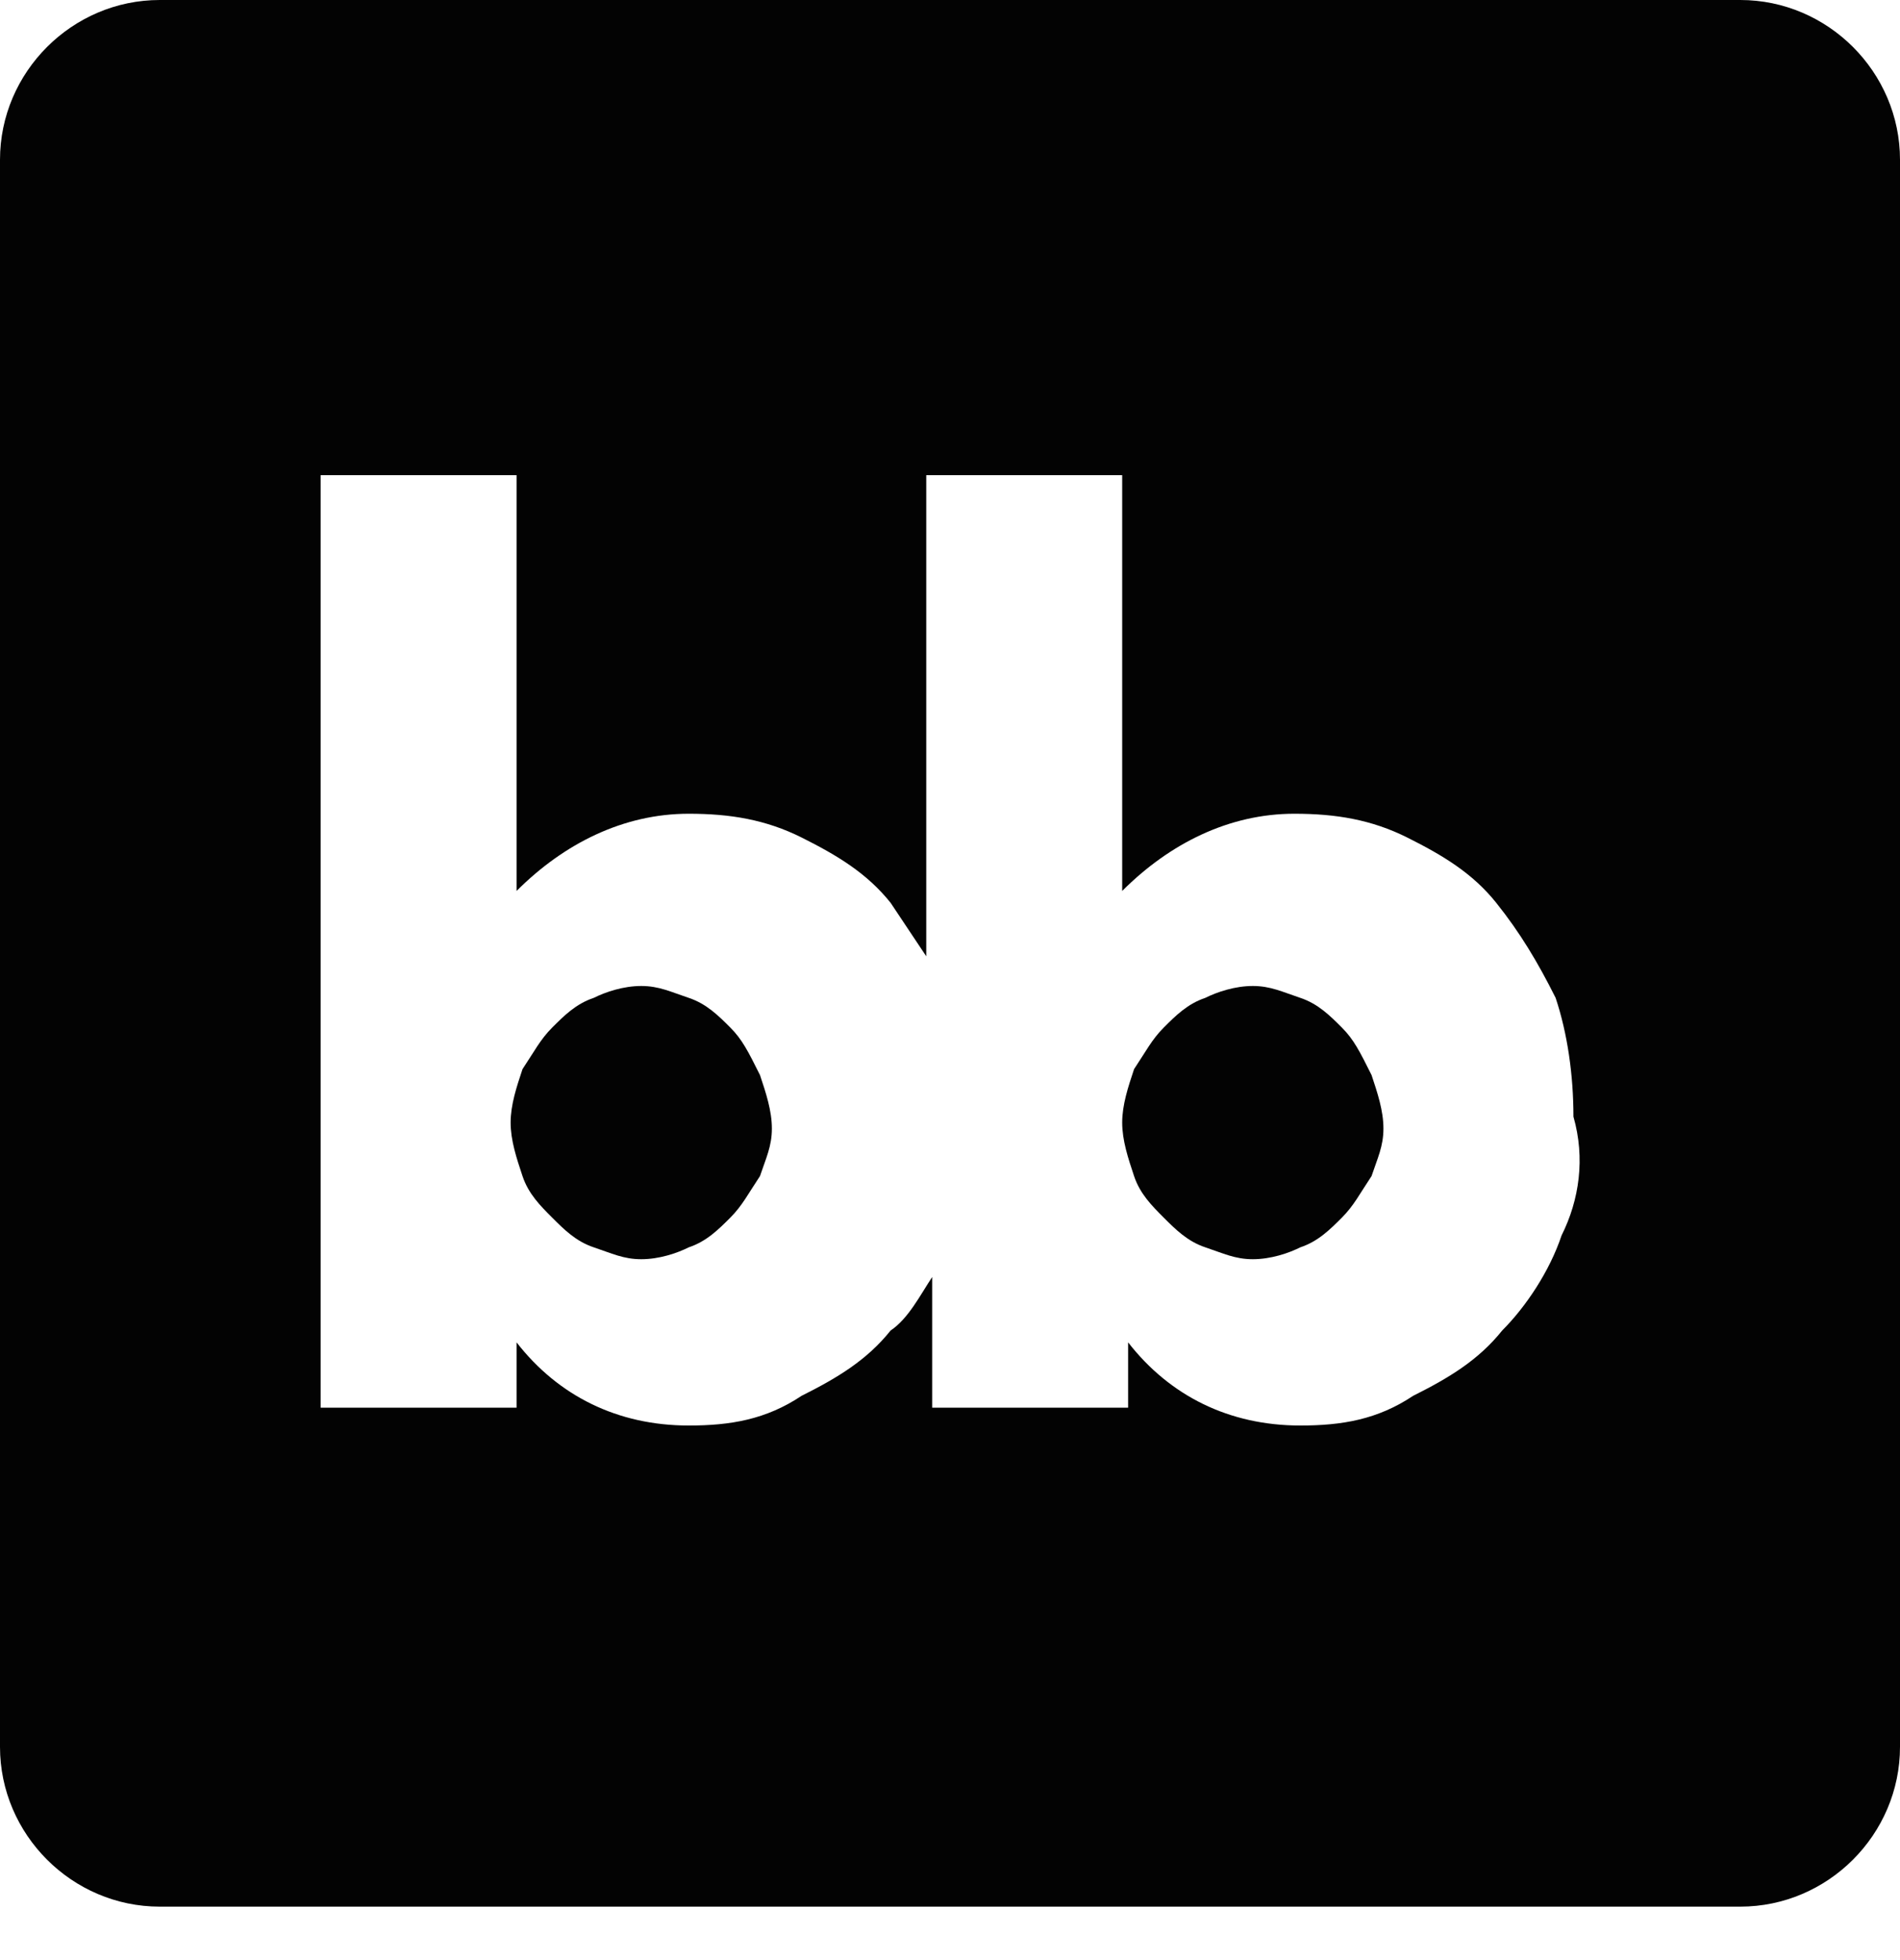 <?xml version="1.0" encoding="UTF-8" standalone="no"?>
<!DOCTYPE svg PUBLIC "-//W3C//DTD SVG 1.1//EN" "http://www.w3.org/Graphics/SVG/1.1/DTD/svg11.dtd">
<svg width="100%" height="100%" viewBox="0 0 32 33" version="1.1" xmlns="http://www.w3.org/2000/svg" xmlns:xlink="http://www.w3.org/1999/xlink" xml:space="preserve" xmlns:serif="http://www.serif.com/" style="fill-rule:evenodd;clip-rule:evenodd;stroke-linejoin:round;stroke-miterlimit:2;">
    <g transform="matrix(1,0,0,1,-1.1,0)">
        <path d="M13.4,17.3C13.2,17.1 13,16.9 12.7,16.8C12.4,16.7 12.2,16.6 11.9,16.6C11.6,16.6 11.3,16.7 11.1,16.8C10.8,16.9 10.6,17.1 10.4,17.3C10.2,17.5 10.1,17.7 9.9,18C9.8,18.3 9.7,18.6 9.7,18.9C9.7,19.2 9.8,19.5 9.9,19.8C10,20.1 10.2,20.3 10.4,20.5C10.6,20.7 10.8,20.9 11.1,21C11.4,21.1 11.6,21.2 11.9,21.2C12.2,21.2 12.5,21.1 12.7,21C13,20.9 13.2,20.7 13.4,20.5C13.6,20.3 13.7,20.1 13.9,19.8C14,19.5 14.1,19.3 14.1,19C14.1,18.7 14,18.4 13.9,18.1C13.7,17.7 13.6,17.5 13.4,17.3Z" style="fill:rgb(3,3,3);fill-rule:nonzero;"/>
    </g>
    <g transform="matrix(1,0,0,1,9.2,0)">
        <path d="M13.4,17.3C13.2,17.1 13,16.9 12.7,16.8C12.4,16.7 12.2,16.6 11.9,16.6C11.6,16.6 11.3,16.7 11.1,16.8C10.8,16.9 10.6,17.1 10.4,17.3C10.2,17.5 10.1,17.7 9.9,18C9.8,18.3 9.7,18.6 9.7,18.9C9.7,19.2 9.8,19.5 9.9,19.8C10,20.1 10.2,20.3 10.4,20.5C10.6,20.7 10.8,20.9 11.1,21C11.4,21.1 11.6,21.2 11.9,21.2C12.2,21.2 12.5,21.1 12.7,21C13,20.9 13.2,20.7 13.4,20.5C13.6,20.3 13.7,20.1 13.9,19.8C14,19.5 14.1,19.3 14.1,19C14.1,18.7 14,18.4 13.9,18.1C13.7,17.7 13.6,17.5 13.4,17.3Z" style="fill:rgb(3,3,3);fill-rule:nonzero;"/>
    </g>
    <g transform="matrix(1,0,0,1,-1.1,0)">
        <path d="M30.41,-0L3.79,-0C2.314,-0 1.1,1.214 1.1,2.69L1.1,29.41C1.1,30.886 2.314,32.1 3.79,32.1L30.41,32.1C31.886,32.1 33.1,30.886 33.1,29.41L33.1,2.69C33.1,1.214 31.886,-0 30.41,-0ZM27.4,20.8C27.2,21.4 26.8,22 26.4,22.4C26,22.9 25.5,23.2 24.9,23.5C24.3,23.9 23.7,24 23,24C21.8,24 20.8,23.5 20.1,22.6L20.1,23.7L16.8,23.7L16.8,21.5C16.6,21.8 16.4,22.2 16.1,22.4C15.7,22.9 15.2,23.2 14.6,23.5C14,23.9 13.4,24 12.7,24C11.5,24 10.5,23.5 9.8,22.6L9.8,23.7L6.5,23.7L6.5,8L9.8,8L9.8,15C10.6,14.2 11.6,13.7 12.7,13.7C13.4,13.7 14,13.8 14.6,14.1C15.2,14.4 15.7,14.7 16.1,15.2L16.7,16.1L16.7,8L20,8L20,15C20.8,14.2 21.8,13.7 22.9,13.7C23.6,13.7 24.2,13.8 24.8,14.1C25.4,14.4 25.9,14.7 26.3,15.2C26.7,15.7 27,16.2 27.3,16.8C27.5,17.4 27.6,18.1 27.6,18.8C27.8,19.5 27.7,20.2 27.4,20.8Z" style="fill:rgb(3,3,3);fill-rule:nonzero;"/>
    </g>
</svg>
